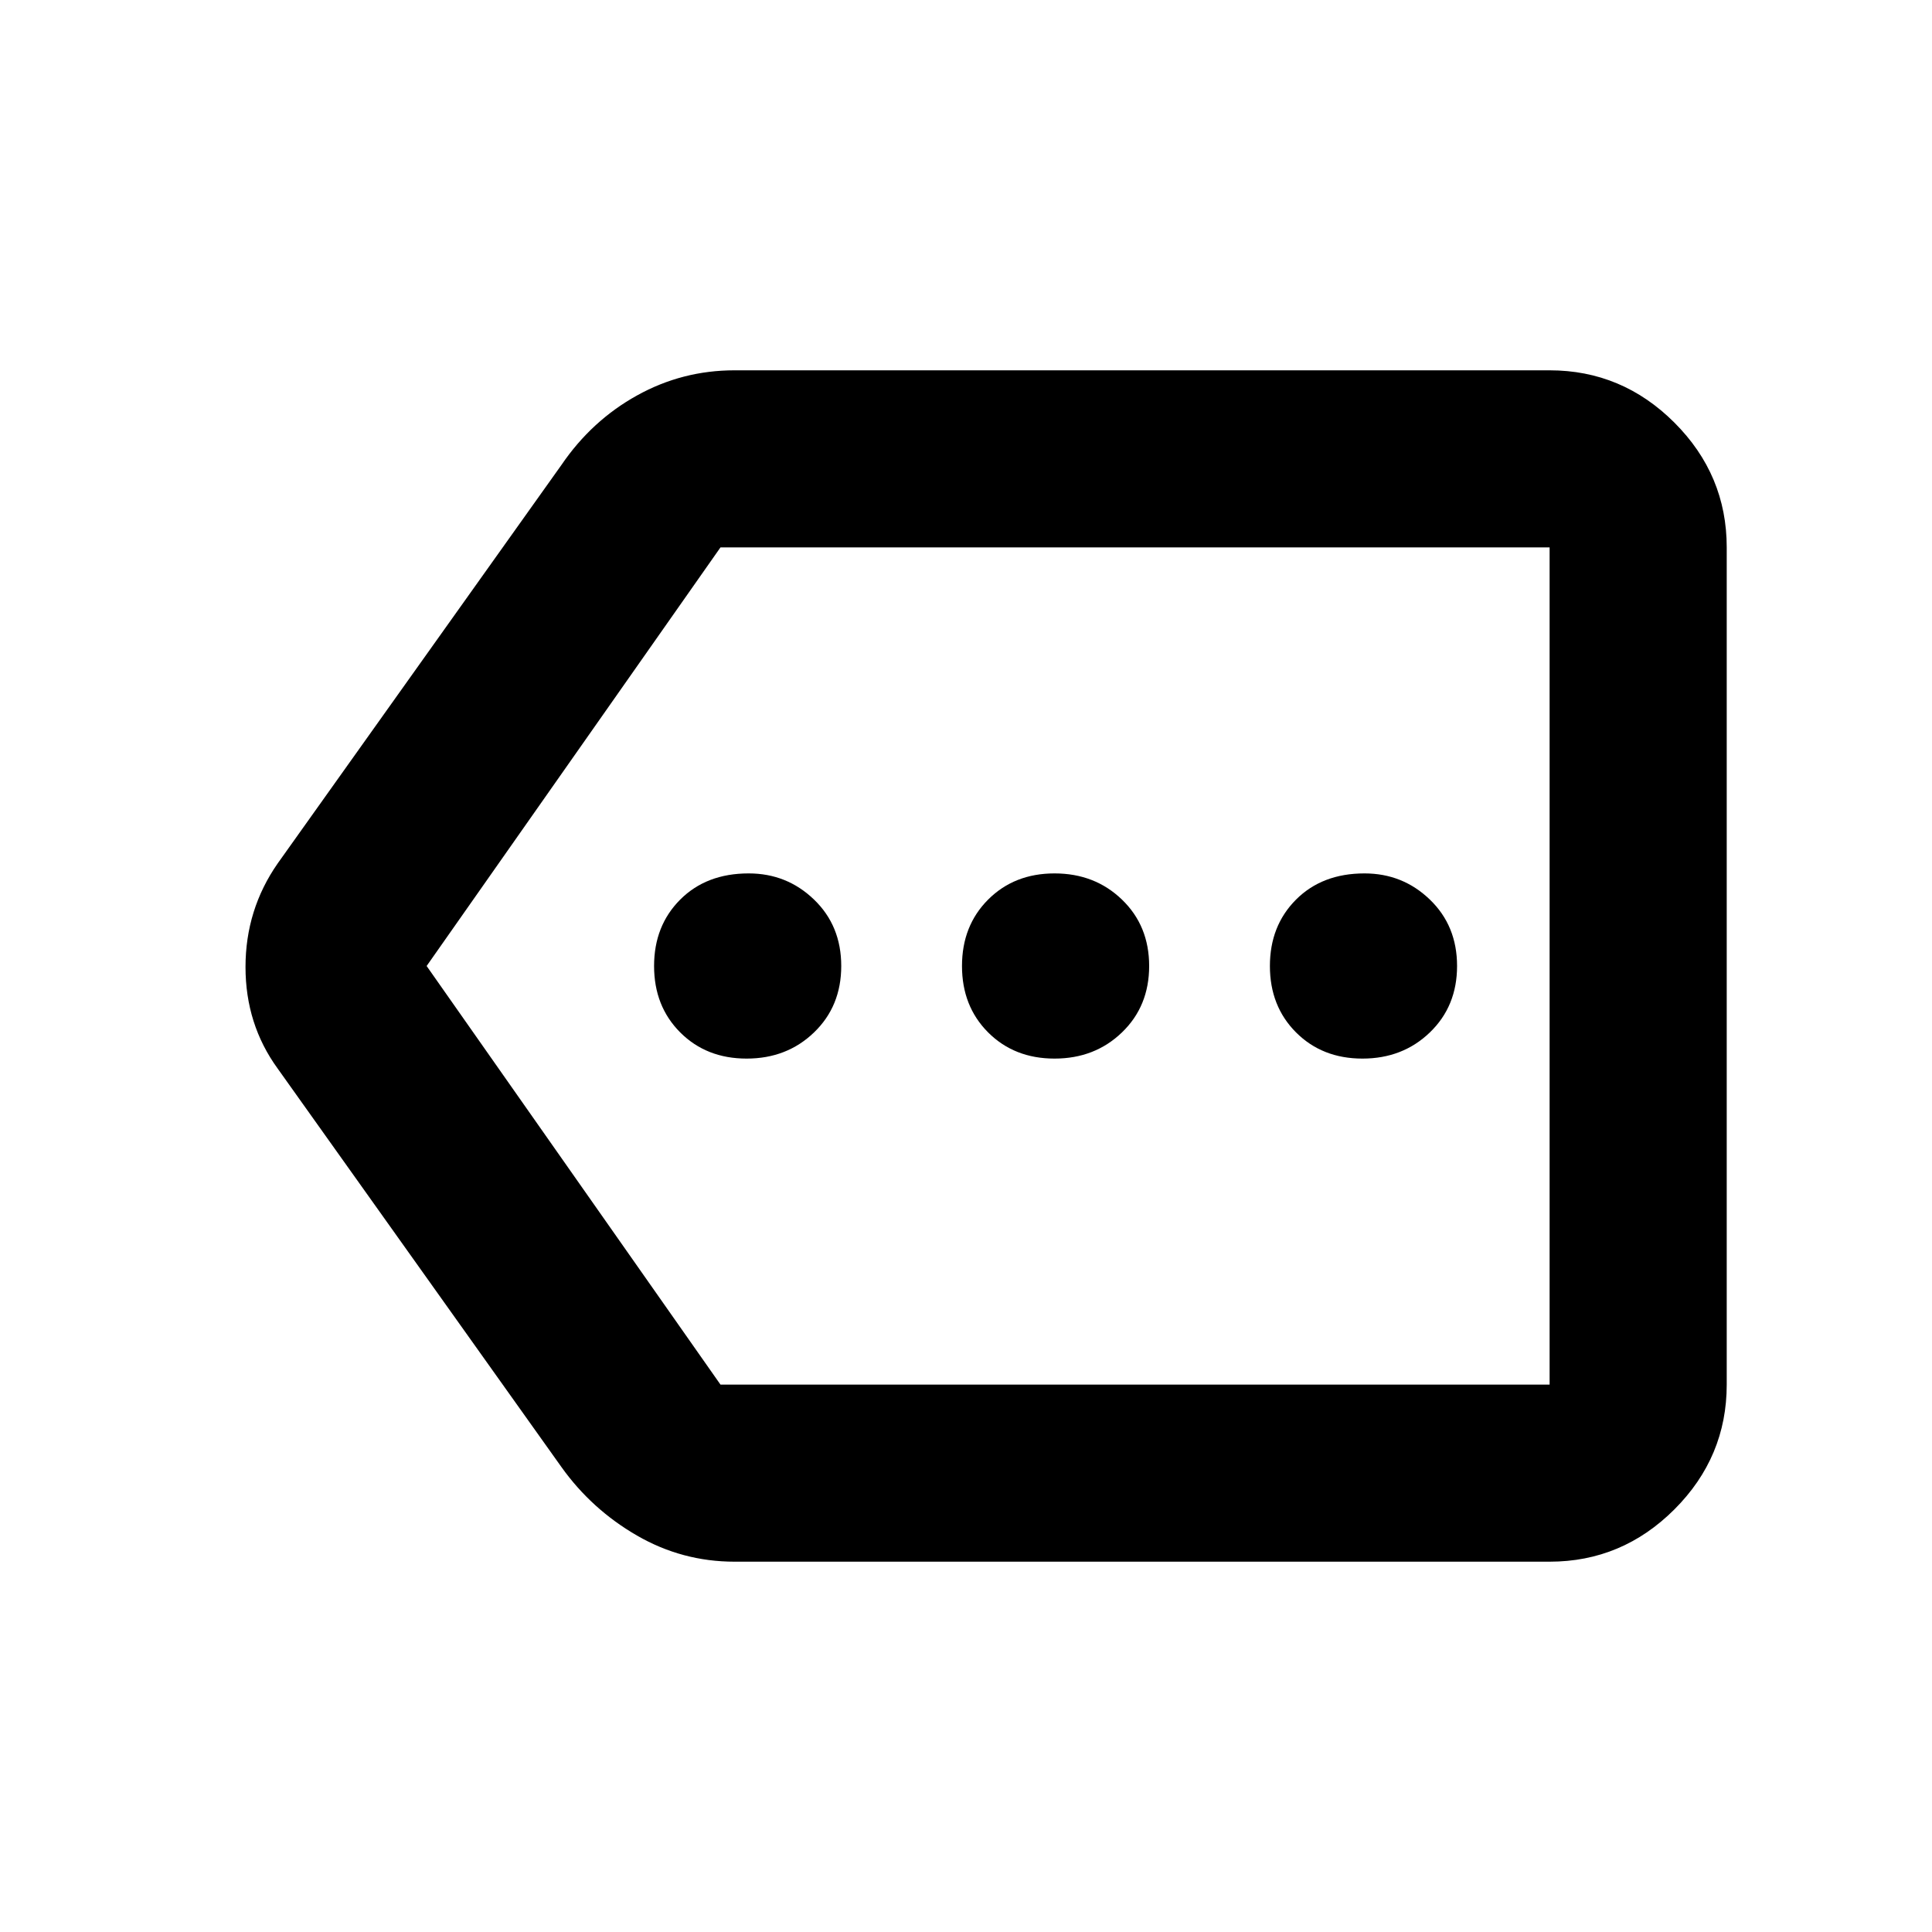 <svg xmlns="http://www.w3.org/2000/svg" height="40" width="40"><path d="M15.458 21.917q.834 0 1.396-.542.563-.542.563-1.375t-.563-1.375q-.562-.542-1.354-.542-.875 0-1.417.542-.541.542-.541 1.375t.541 1.375q.542.542 1.375.542Zm6.375 0q.834 0 1.396-.542.563-.542.563-1.375t-.563-1.375q-.562-.542-1.396-.542-.833 0-1.375.542-.541.542-.541 1.375t.541 1.375q.542.542 1.375.542Zm6.375 0q.834 0 1.396-.542.563-.542.563-1.375t-.563-1.375q-.562-.542-1.354-.542-.875 0-1.417.542-.541.542-.541 1.375t.541 1.375q.542.542 1.375.542Zm-13 10.416q-1.083 0-2.02-.541-.938-.542-1.563-1.417l-5.875-8.25q-.667-.917-.667-2.104 0-1.188.667-2.146l5.875-8.25q.625-.917 1.563-1.437.937-.521 2.02-.521h16.875q1.5 0 2.584 1.083 1.083 1.083 1.083 2.583v17.334q0 1.5-1.083 2.583-1.084 1.083-2.584 1.083ZM8.833 20l6.084 8.667h17.166V11.333H14.917Zm23.25 0v-8.667 17.334Z"/></svg>